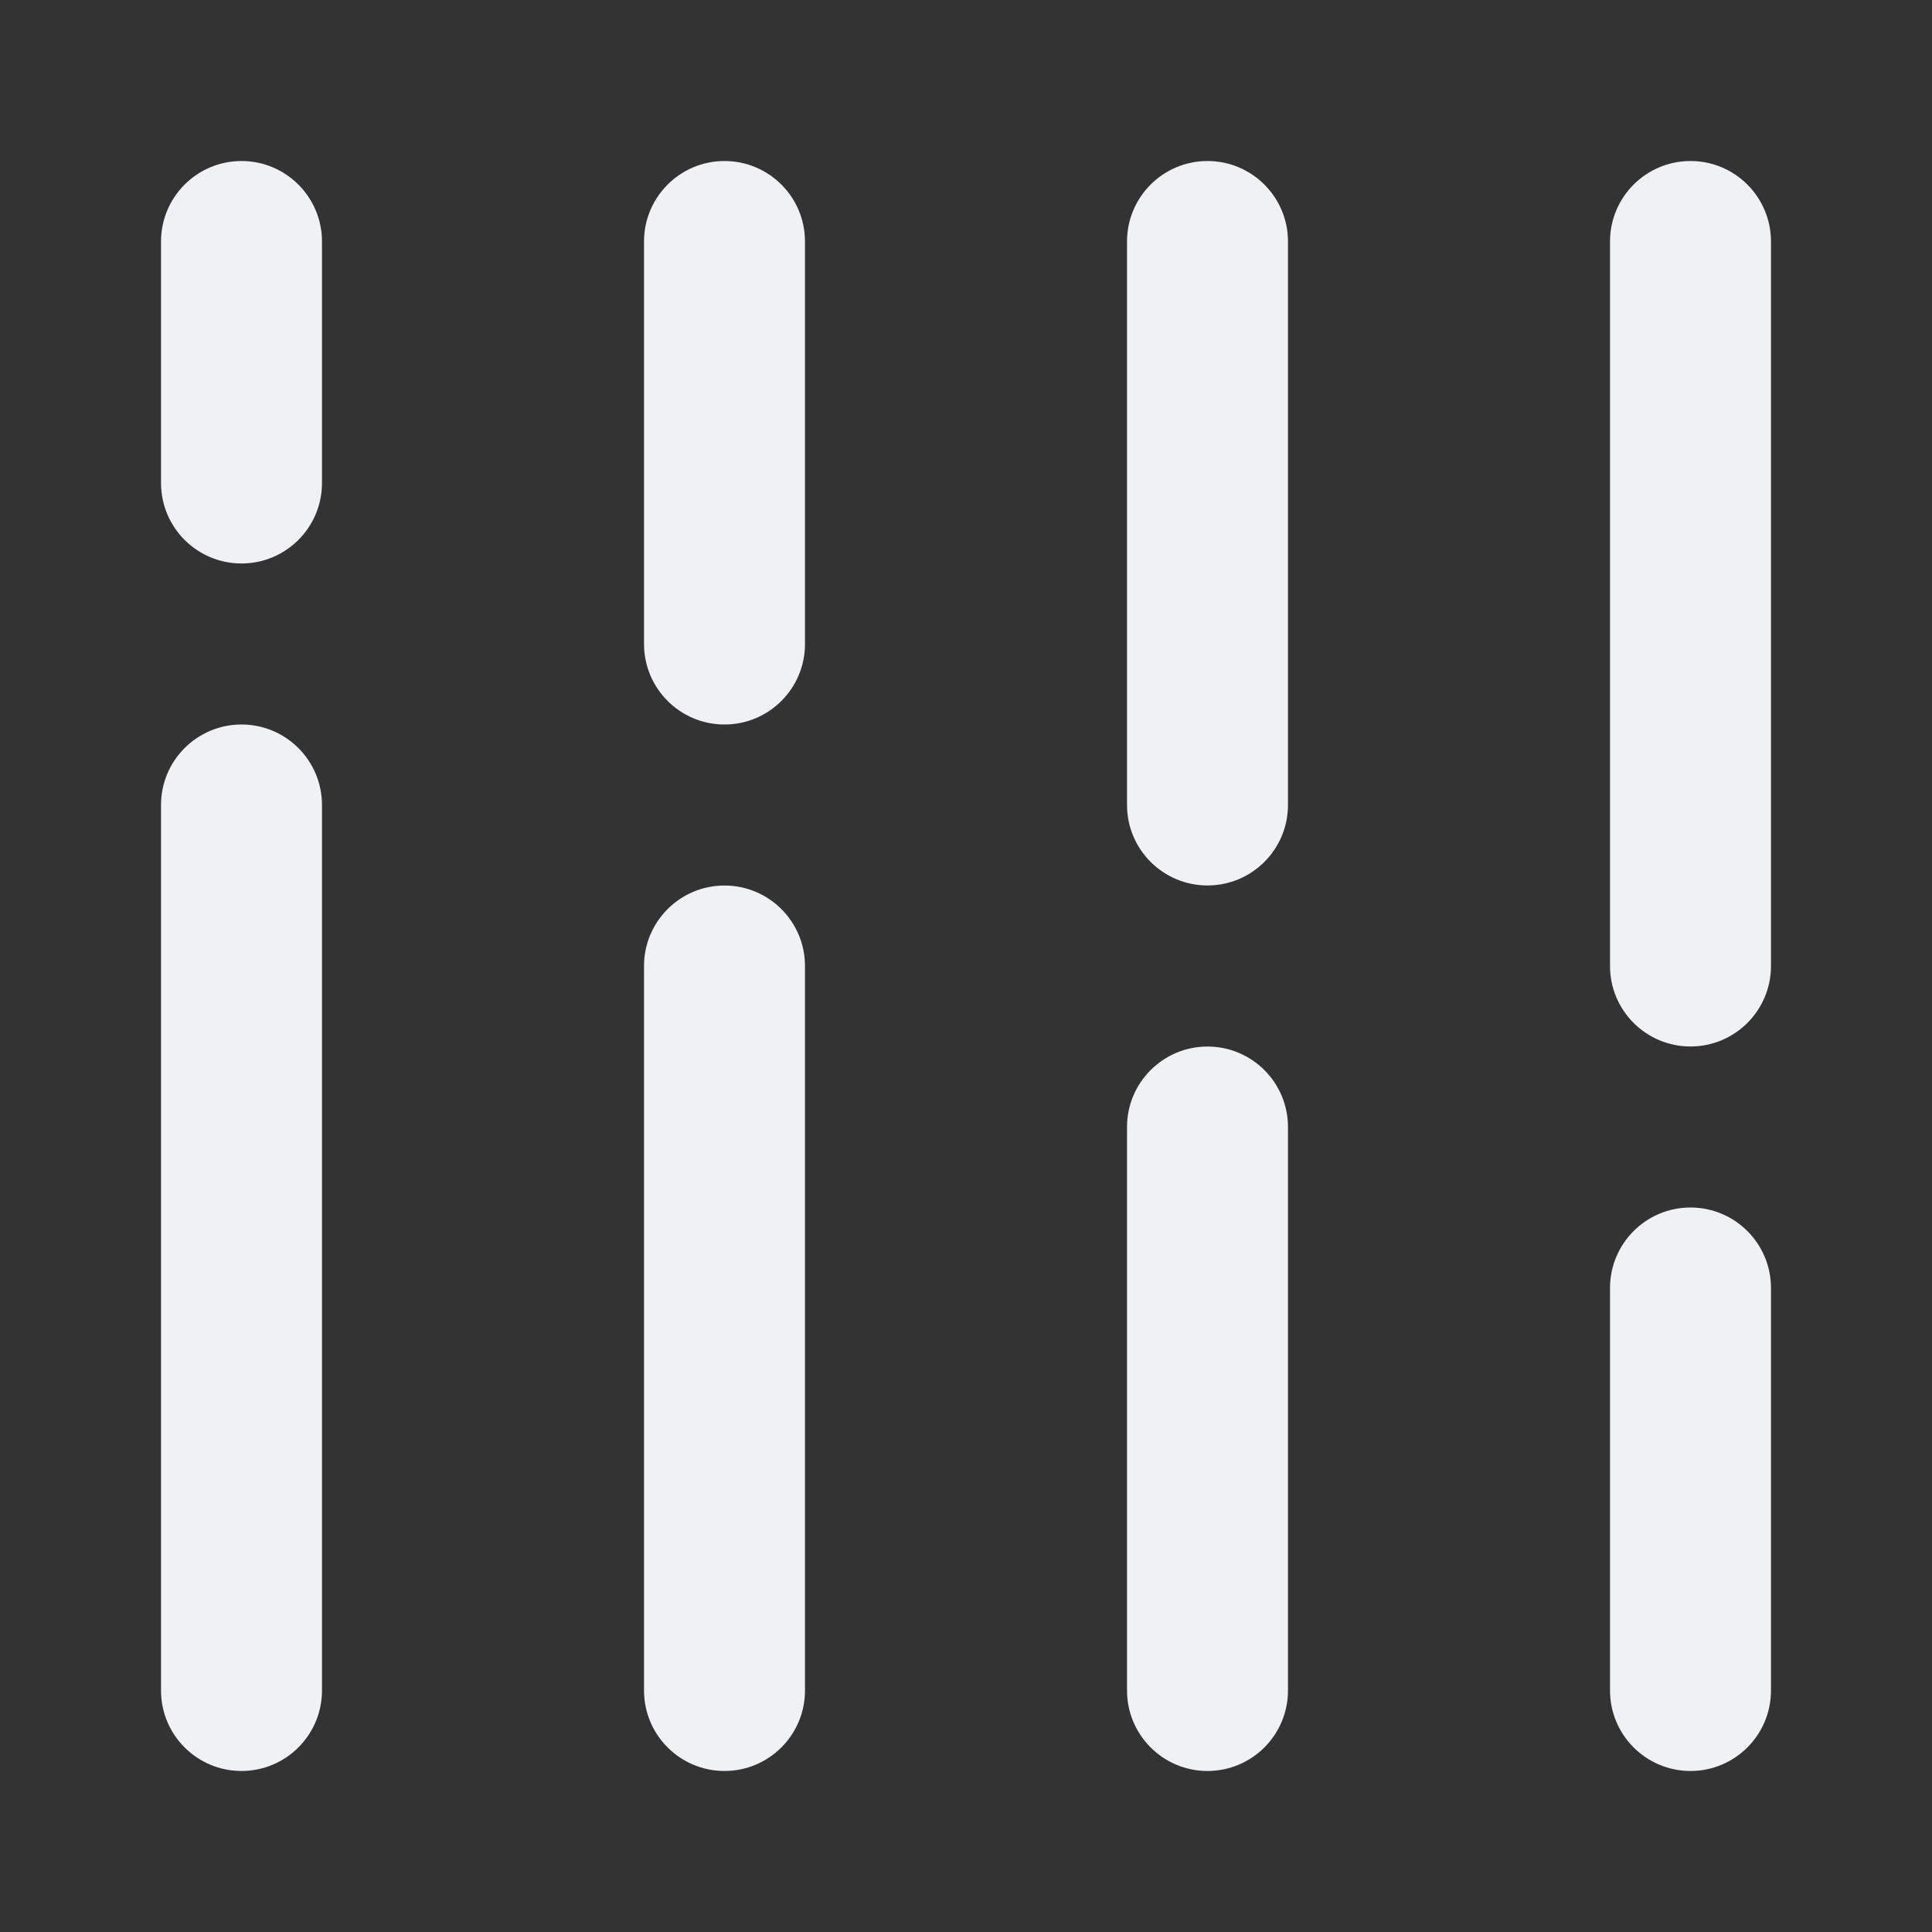 <!-- Generated by IcoMoon.io -->
<svg version="1.1" xmlns="http://www.w3.org/2000/svg" width="32" height="32" viewBox="0 0 32 32">
<rect x="0" y="0" width="32" height="32" fill="#333333" stroke="none"/>
<title>stacked-column-01-down</title>
<path fill="#f0f1f5" d="M4 12c-0.736 0-1.333 0.597-1.333 1.333v14.667c0 0.736 0.597 1.333 1.333 1.333s1.333-0.597 1.333-1.333v-14.667c0-0.736-0.597-1.333-1.333-1.333z"></path>
<path fill="#f0f1f5" d="M12 14.667c-0.736 0-1.333 0.597-1.333 1.333v12c0 0.736 0.597 1.333 1.333 1.333s1.333-0.597 1.333-1.333v-12c0-0.736-0.597-1.333-1.333-1.333z"></path>
<path fill="#f0f1f5" d="M18.667 18.667c0-0.736 0.597-1.333 1.333-1.333s1.333 0.597 1.333 1.333v9.333c0 0.736-0.597 1.333-1.333 1.333s-1.333-0.597-1.333-1.333v-9.333z"></path>
<path fill="#f0f1f5" d="M28 20c-0.736 0-1.333 0.597-1.333 1.333v6.667c0 0.736 0.597 1.333 1.333 1.333s1.333-0.597 1.333-1.333v-6.667c0-0.736-0.597-1.333-1.333-1.333z"></path>
<path fill="#f0f1f5" d="M4 2.667c-0.736 0-1.333 0.597-1.333 1.333v4c0 0.736 0.597 1.333 1.333 1.333s1.333-0.597 1.333-1.333v-4c0-0.736-0.597-1.333-1.333-1.333z"></path>
<path fill="#f0f1f5" d="M12 2.667c-0.736 0-1.333 0.597-1.333 1.333v6.667c0 0.736 0.597 1.333 1.333 1.333s1.333-0.597 1.333-1.333v-6.667c0-0.736-0.597-1.333-1.333-1.333z"></path>
<path fill="#f0f1f5" d="M18.667 4c0-0.736 0.597-1.333 1.333-1.333s1.333 0.597 1.333 1.333v9.333c0 0.736-0.597 1.333-1.333 1.333s-1.333-0.597-1.333-1.333v-9.333z"></path>
<path fill="#f0f1f5" d="M28 2.667c-0.736 0-1.333 0.597-1.333 1.333v12c0 0.736 0.597 1.333 1.333 1.333s1.333-0.597 1.333-1.333v-12c0-0.736-0.597-1.333-1.333-1.333z"></path>
</svg>
